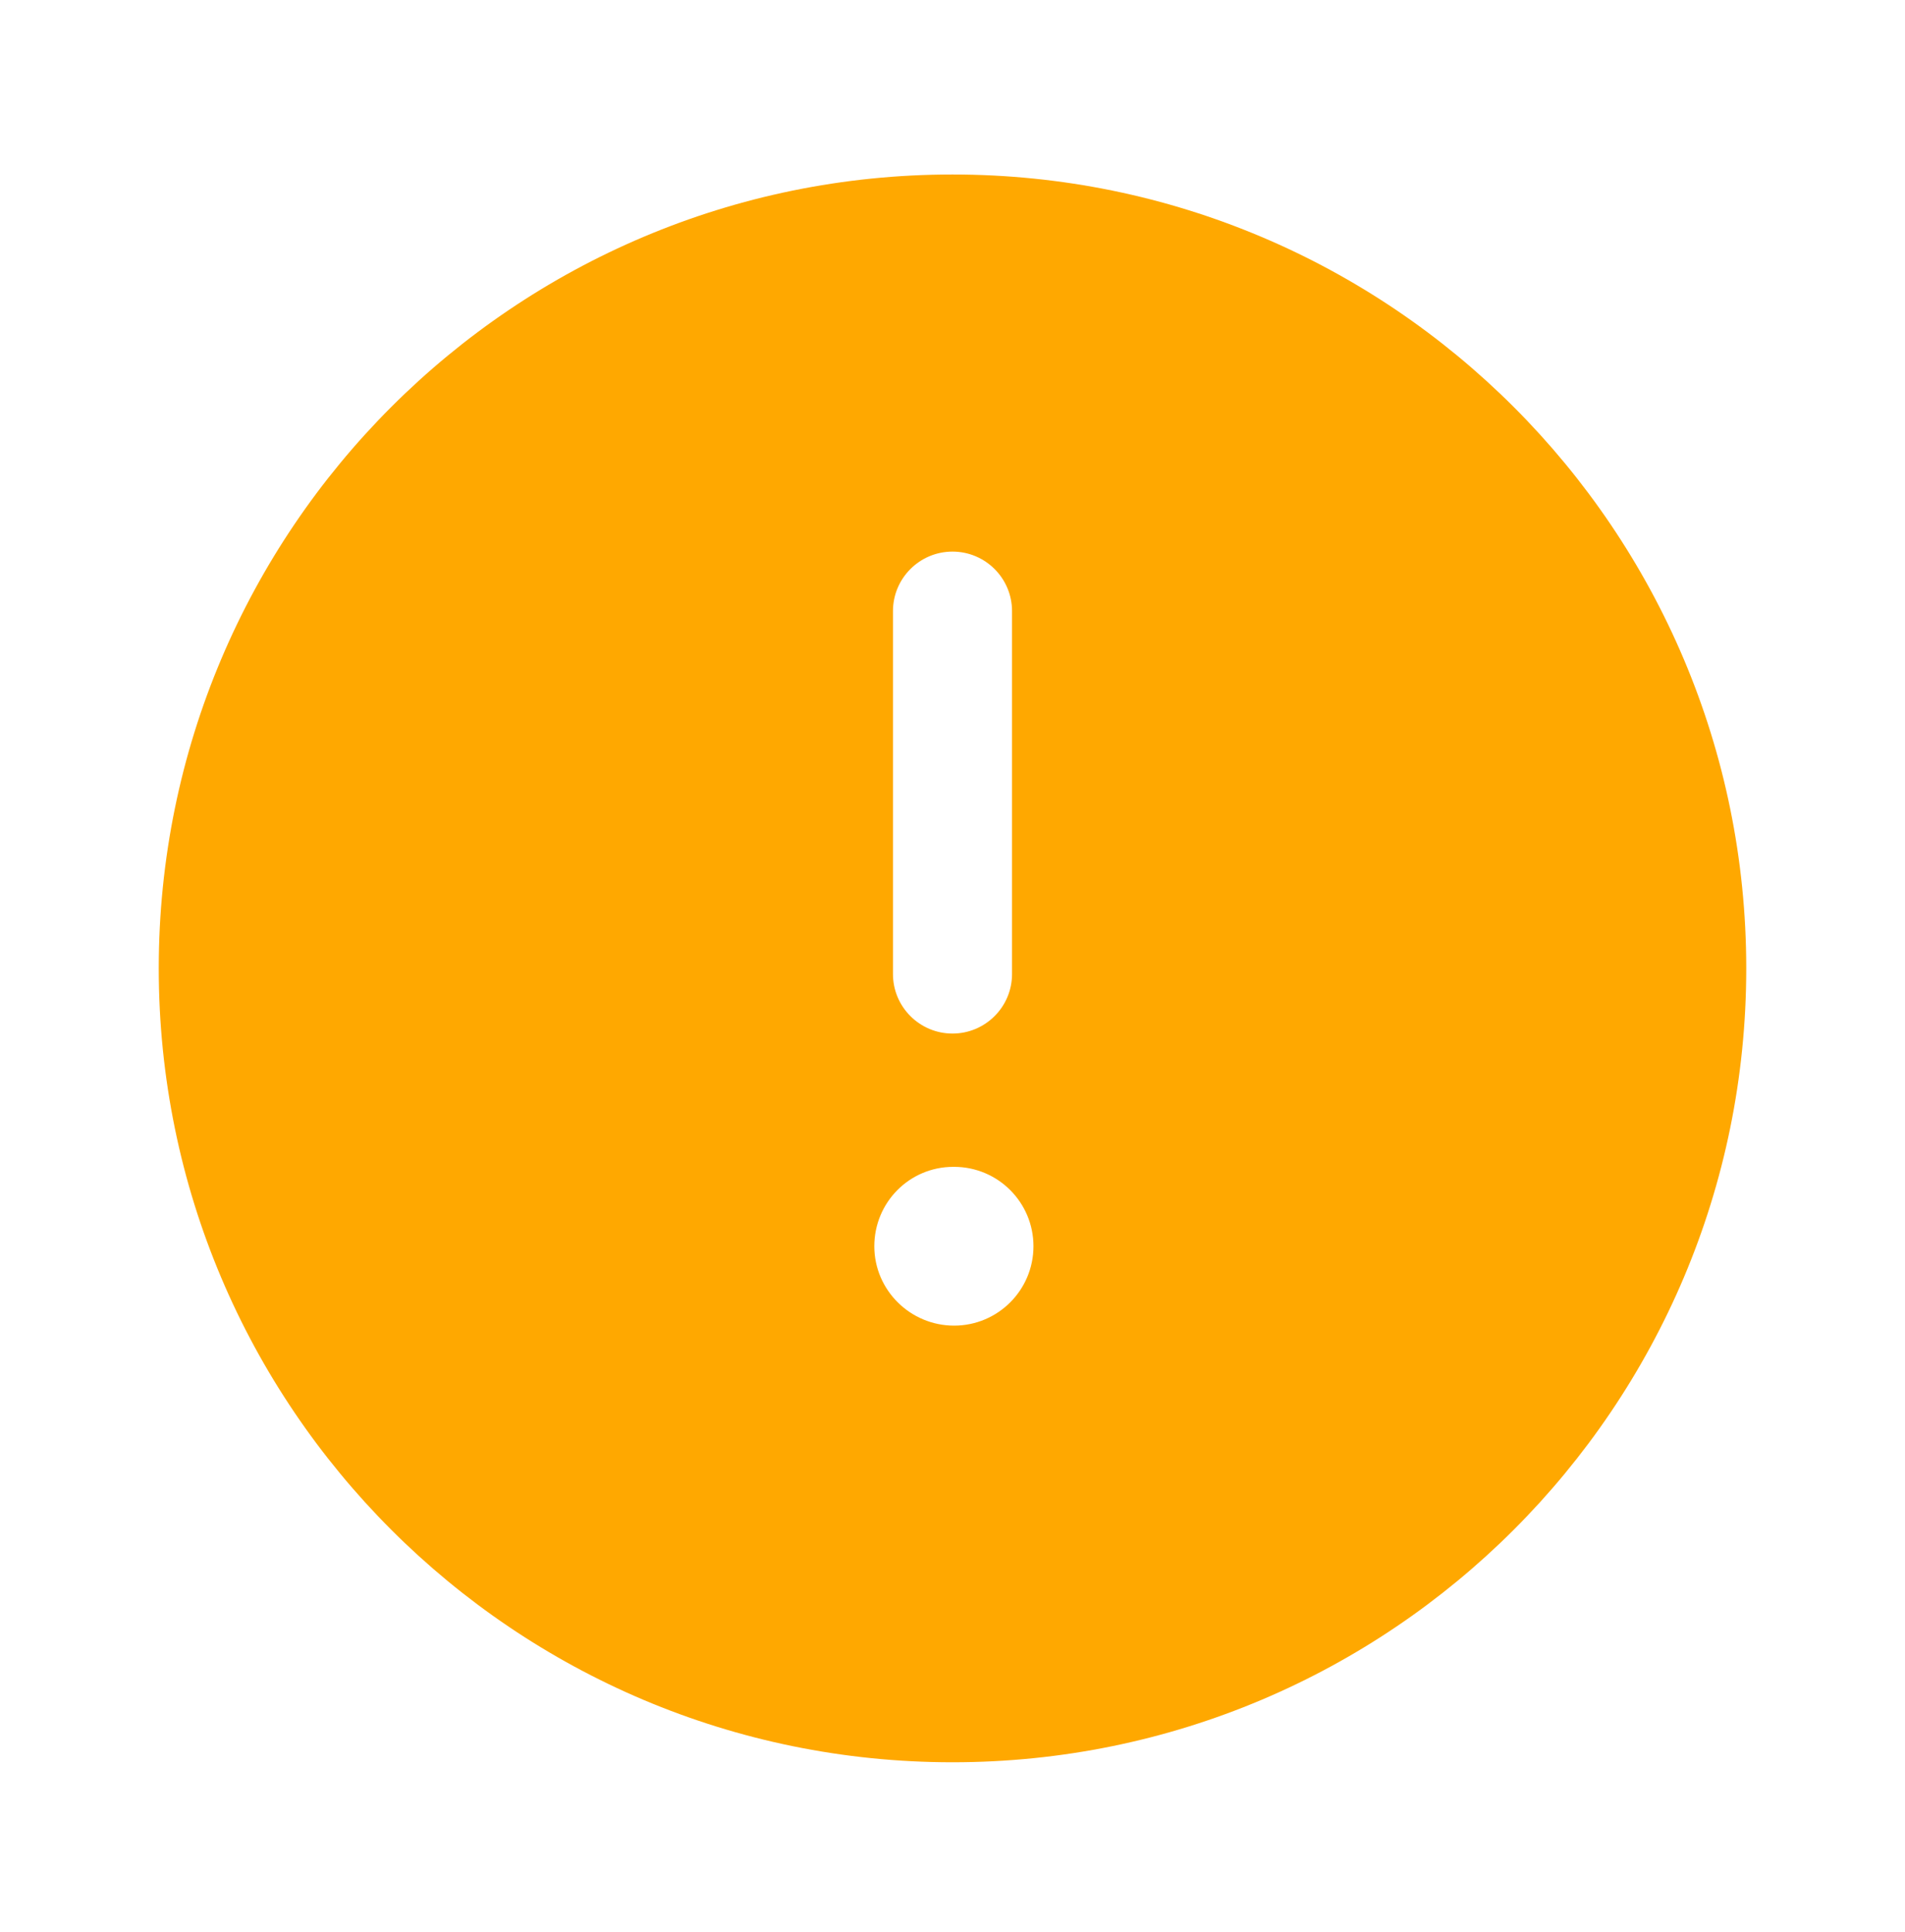 <svg width="72" height="73" viewBox="0 0 72 73" fill="none" xmlns="http://www.w3.org/2000/svg">
<path d="M36 6.594C19.431 6.594 6 20.025 6 36.594C6 53.163 19.431 66.594 36 66.594C52.569 66.594 66 53.163 66 36.594C66 20.025 52.569 6.594 36 6.594ZM33.75 23.094C33.75 21.852 34.758 20.844 36 20.844C37.242 20.844 38.25 21.852 38.25 23.094V36.807C38.25 38.049 37.242 39.057 36 39.057C34.758 39.057 33.75 38.049 33.75 36.807V23.094ZM36.06 50.094C34.404 50.094 33.045 48.75 33.045 47.094C33.045 45.438 34.374 44.094 36.03 44.094H36.06C37.719 44.094 39.06 45.438 39.06 47.094C39.06 48.75 37.716 50.094 36.06 50.094Z" fill="#FFA800"/>
</svg>
